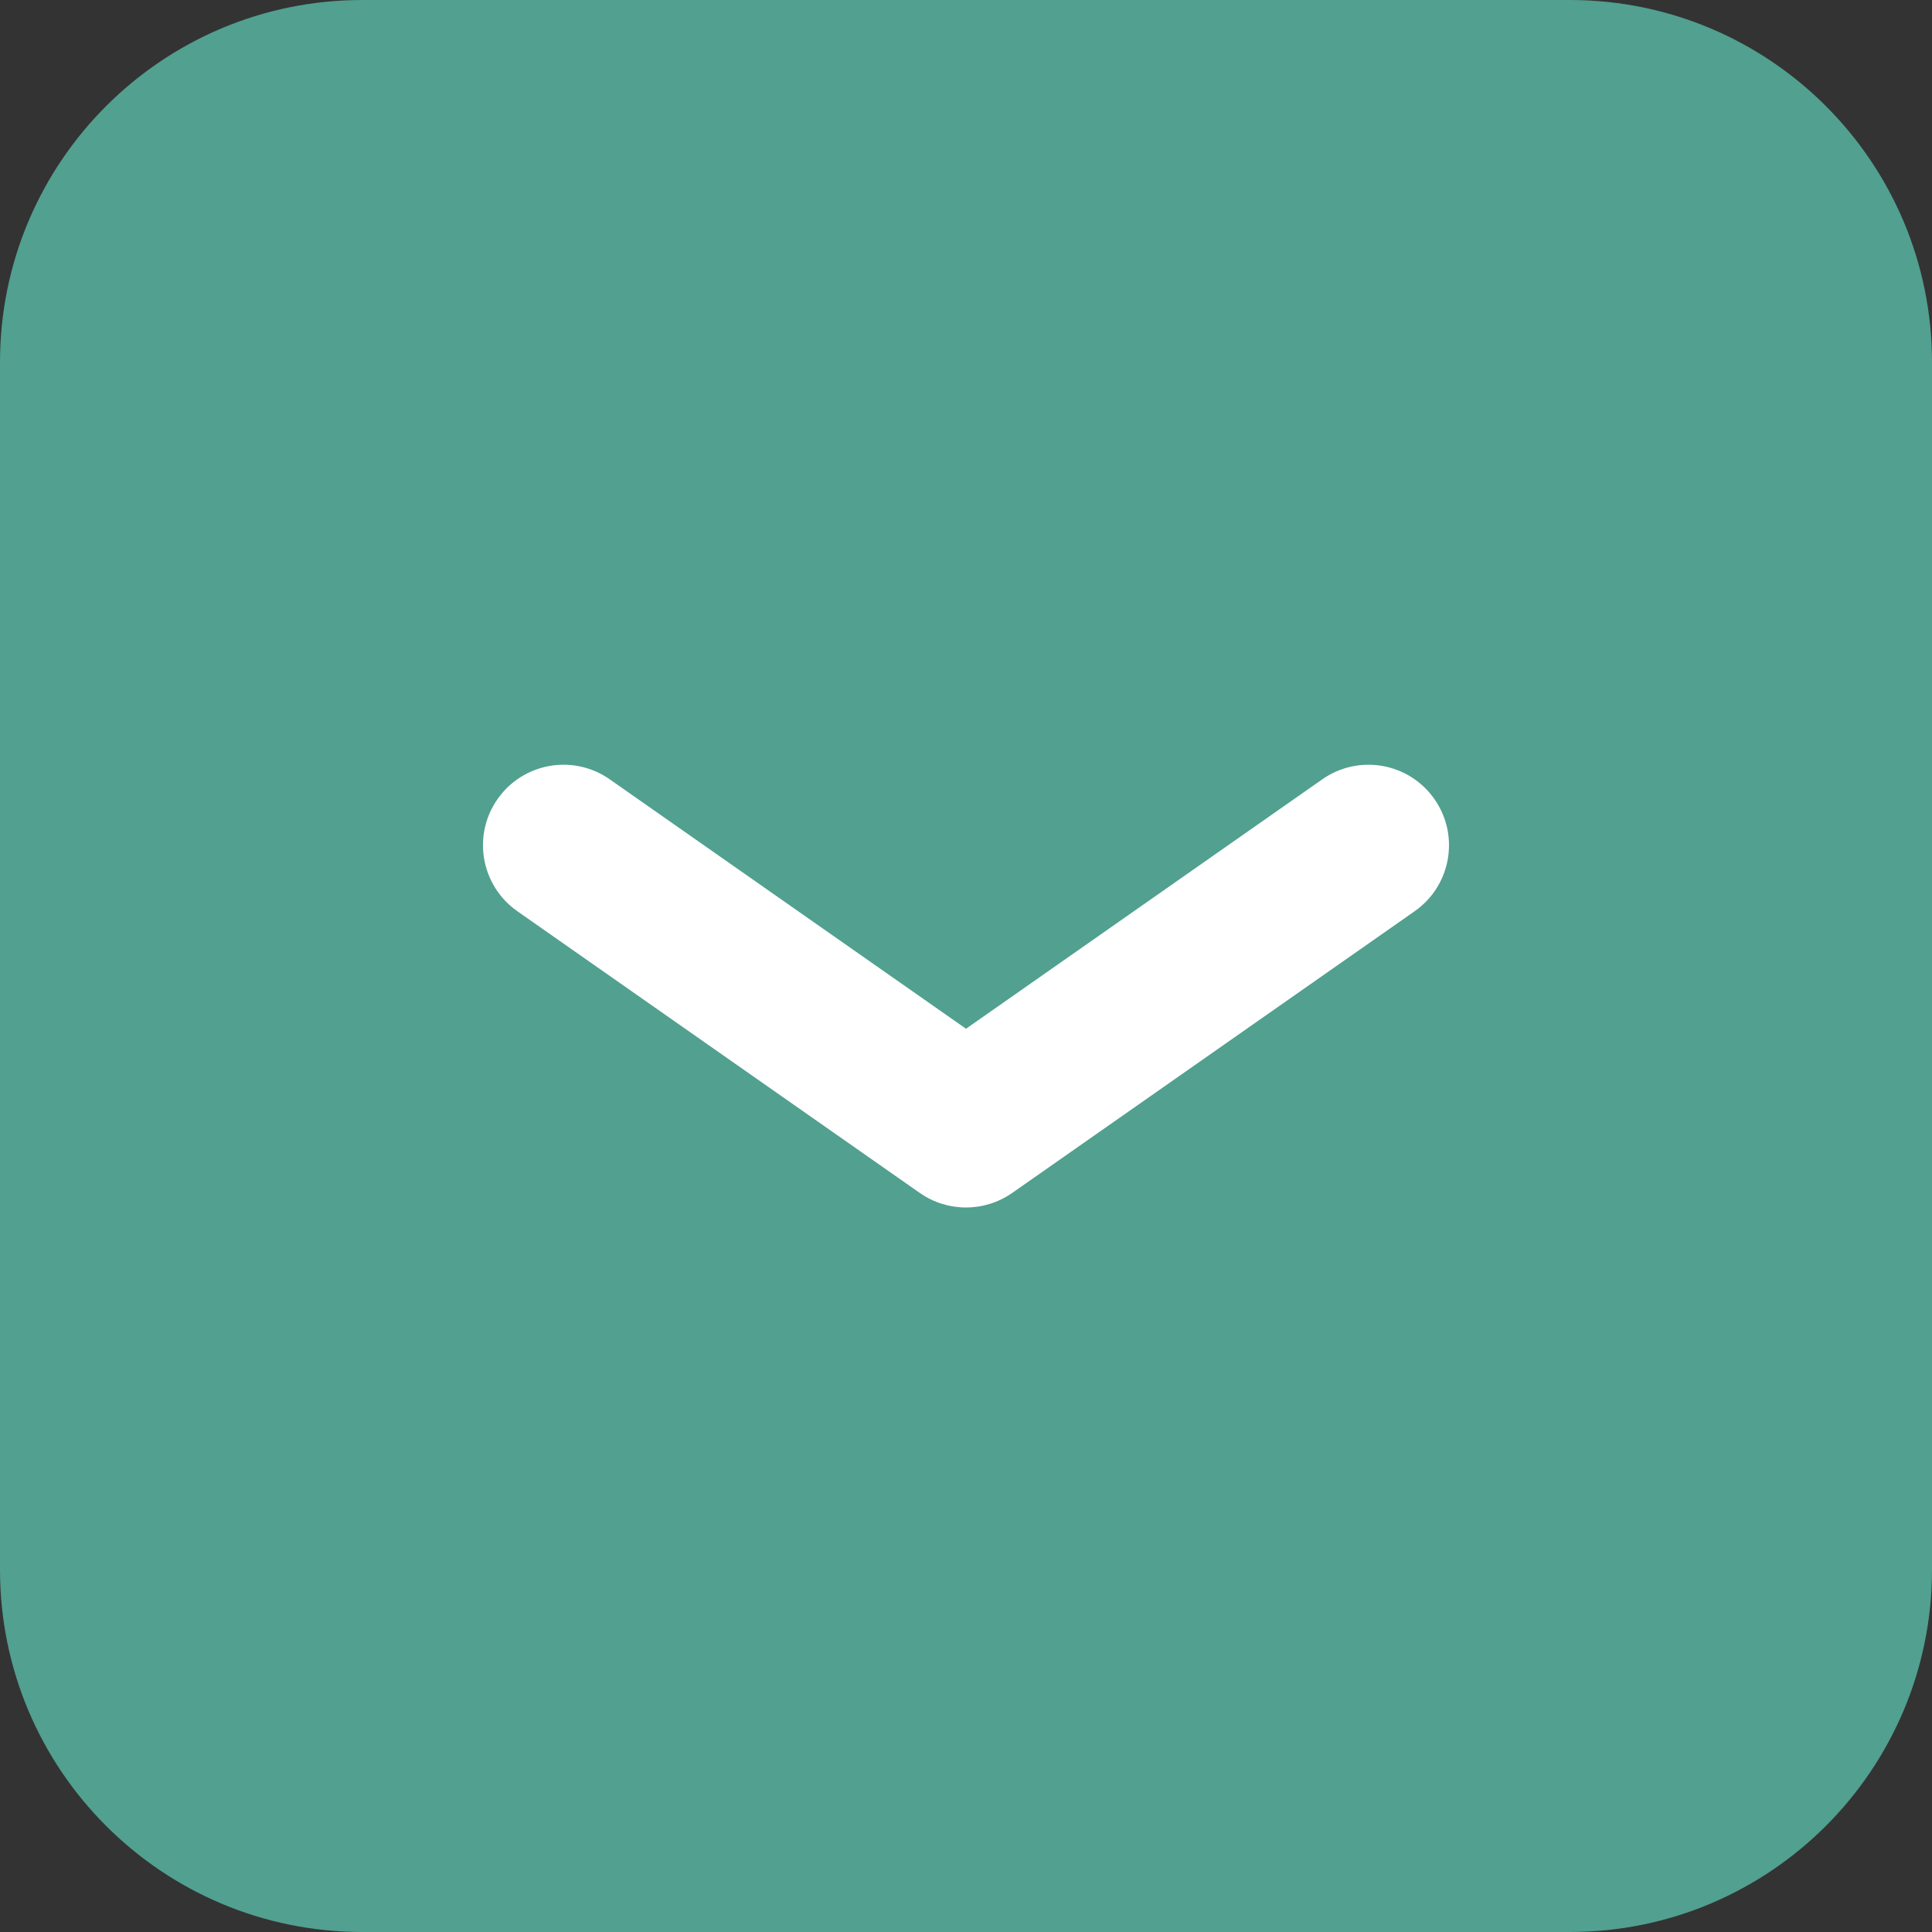 <svg width="48" height="48" viewBox="0 0 48 48" fill="none" xmlns="http://www.w3.org/2000/svg">
<rect x="0" y="0" width="48" height="48" fill="#333333" stroke="none"/>
<path fill-rule="evenodd" clip-rule="evenodd" d="M39 0C43.971 0 48 4.029 48 9V39C48 43.971 43.971 48 39 48H9C4.029 48 0 43.971 0 39V9C0 4.029 4.029 0 9 0H39Z" fill="#51A090"/>
<path fill-rule="evenodd" clip-rule="evenodd" d="M25.147 29.639C24.458 30.12 23.541 30.12 22.853 29.639L12.853 22.639C11.948 22.005 11.728 20.758 12.361 19.853C12.995 18.948 14.242 18.728 15.147 19.361L24 25.559L32.853 19.361C33.758 18.728 35.005 18.948 35.638 19.853C36.272 20.758 36.052 22.005 35.147 22.639L25.147 29.639Z" fill="white"/>
</svg>
